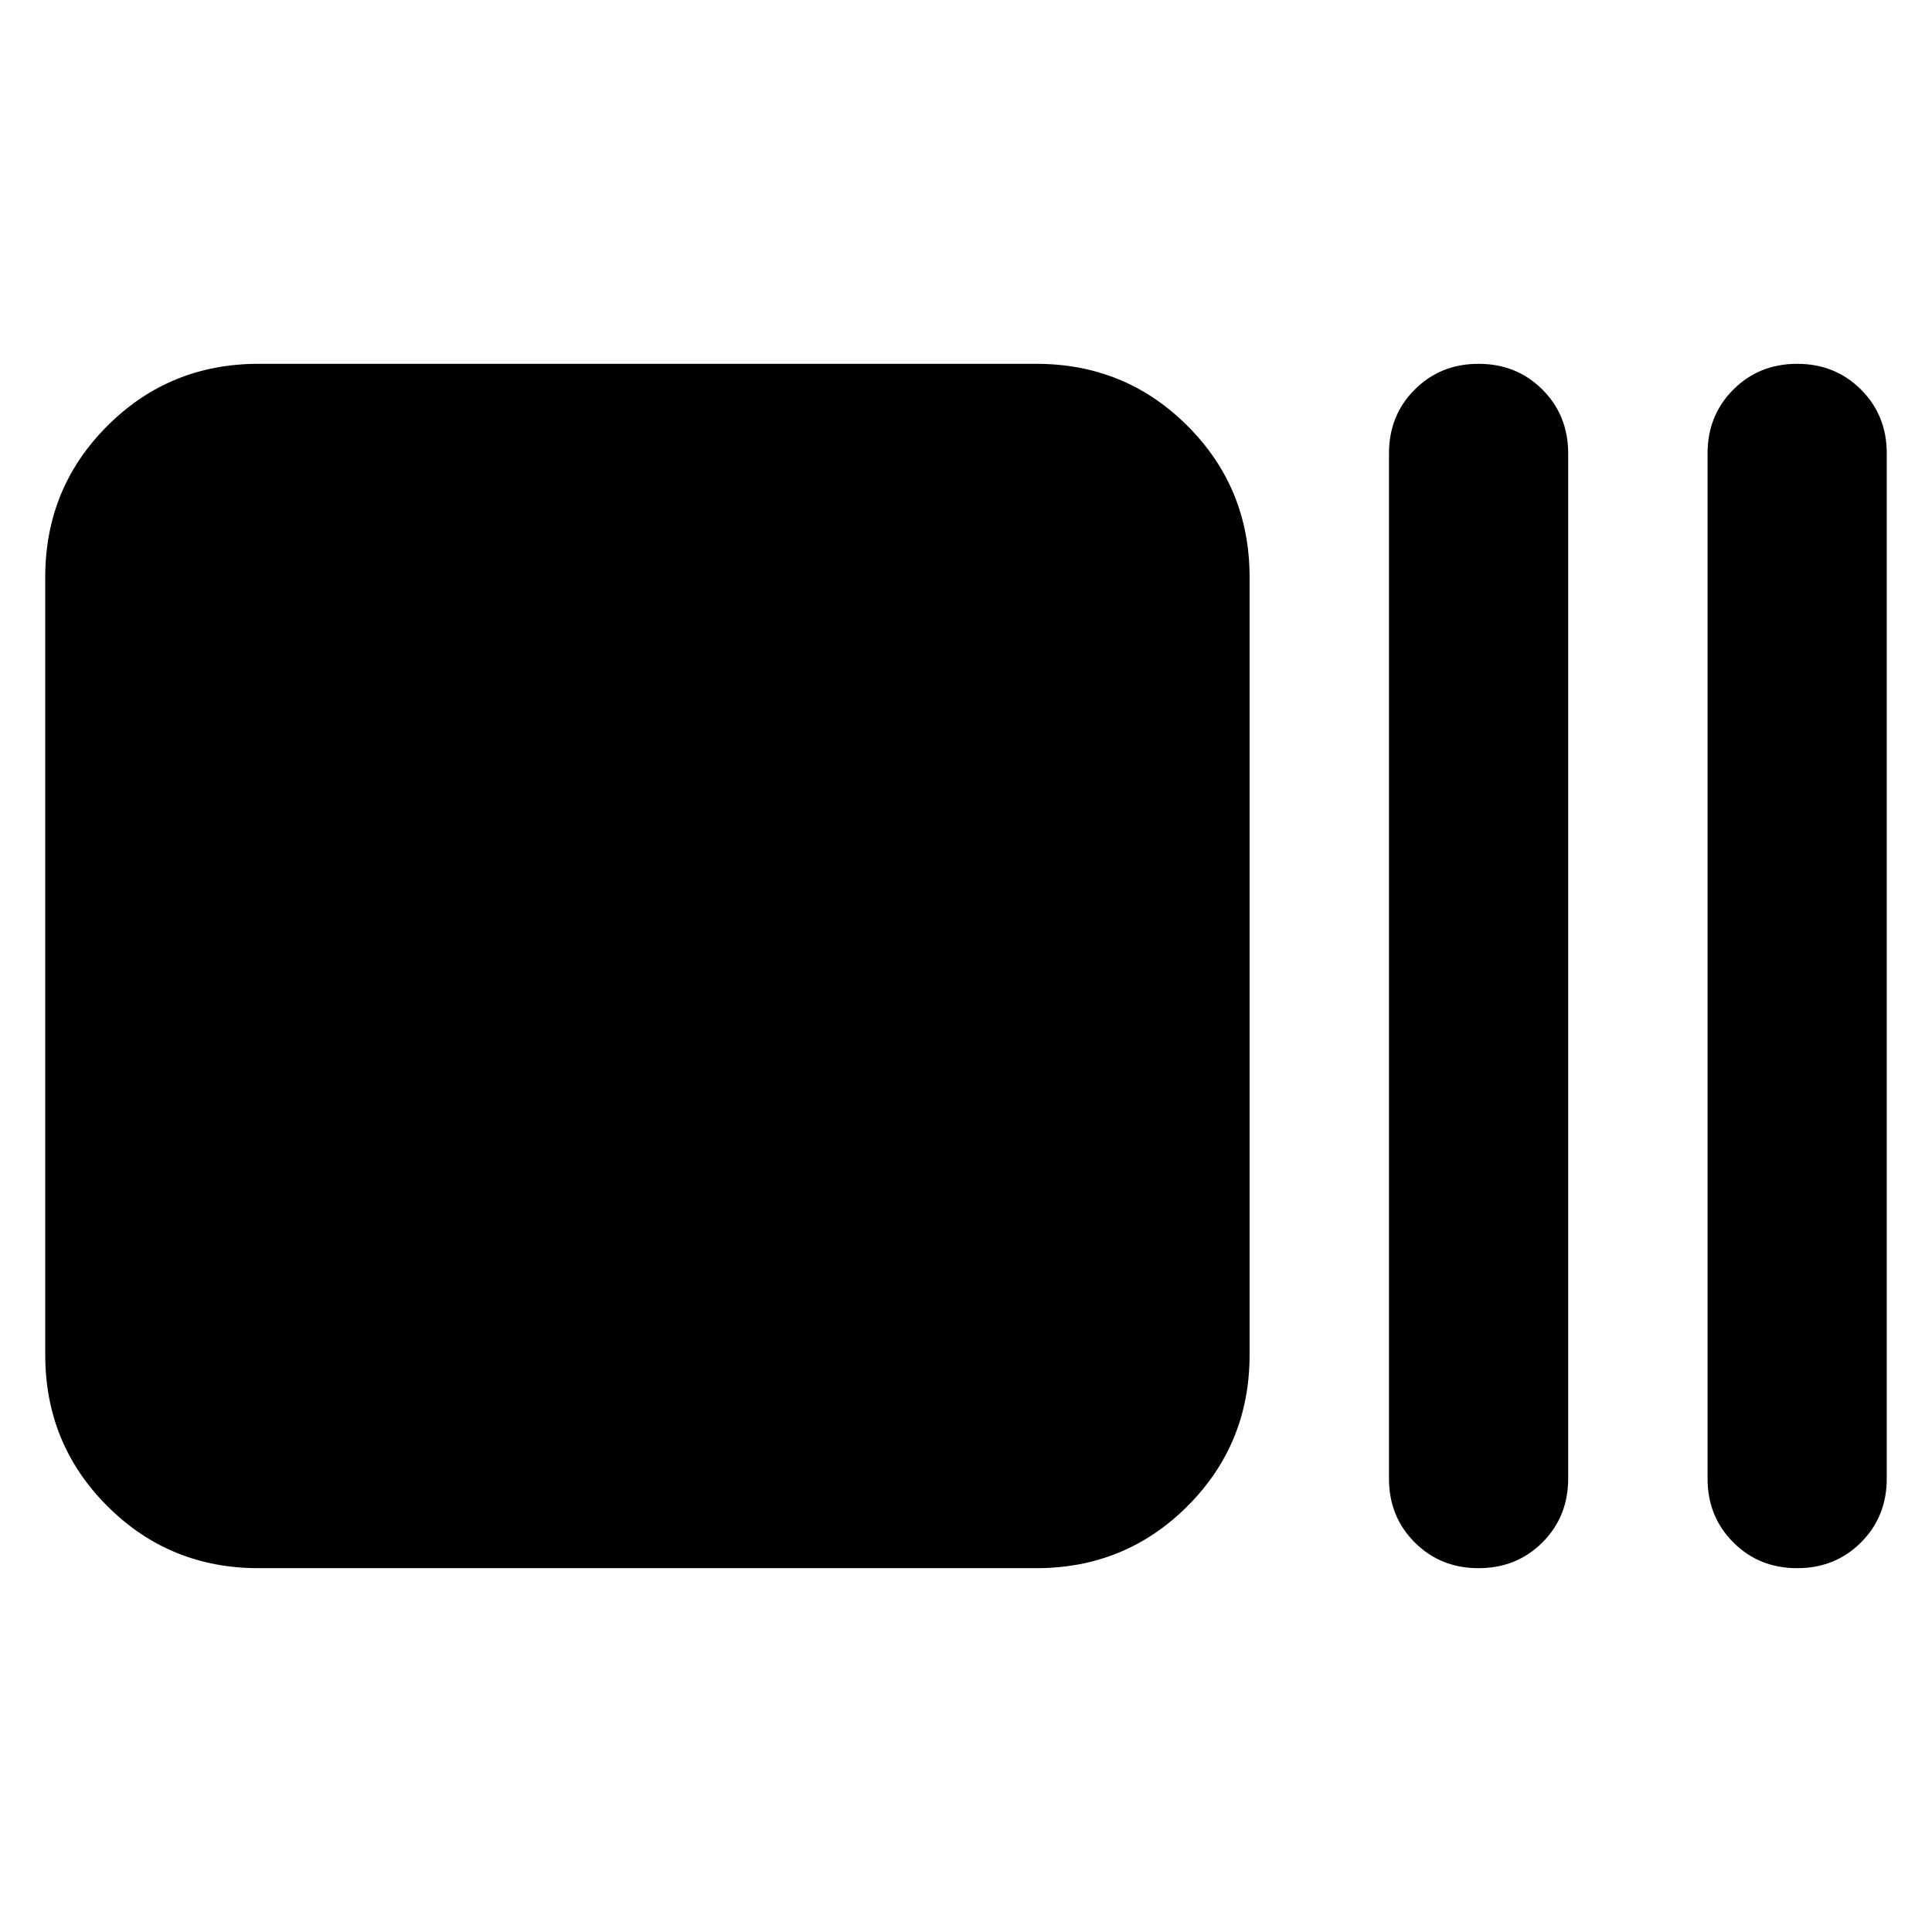 <svg xmlns="http://www.w3.org/2000/svg" height="24" viewBox="0 -960 960 960" width="24"><path d="M128.48-180.78q-44.31 0-75.15-30.85-30.85-30.85-30.85-75.15v-386.44q0-44.3 30.85-75.15 30.84-30.85 75.15-30.85h386.43q44.31 0 75.16 30.85 30.84 30.85 30.84 75.15v386.44q0 44.3-30.84 75.15-30.85 30.85-75.16 30.85H128.48Zm606.22 0q-18.93 0-31.73-12.8t-12.8-31.72v-509.4q0-18.92 12.8-31.72 12.8-12.8 31.73-12.8 18.92 0 31.72 12.8 12.8 12.8 12.8 31.72v509.4q0 18.92-12.8 31.72-12.8 12.8-31.72 12.8Zm158.3 0q-18.92 0-31.72-12.8-12.8-12.8-12.8-31.72v-509.4q0-18.92 12.8-31.72 12.8-12.8 31.72-12.8 18.92 0 31.72 12.8 12.8 12.8 12.8 31.72v509.4q0 18.92-12.8 31.72-12.8 12.8-31.72 12.8Z"/></svg>